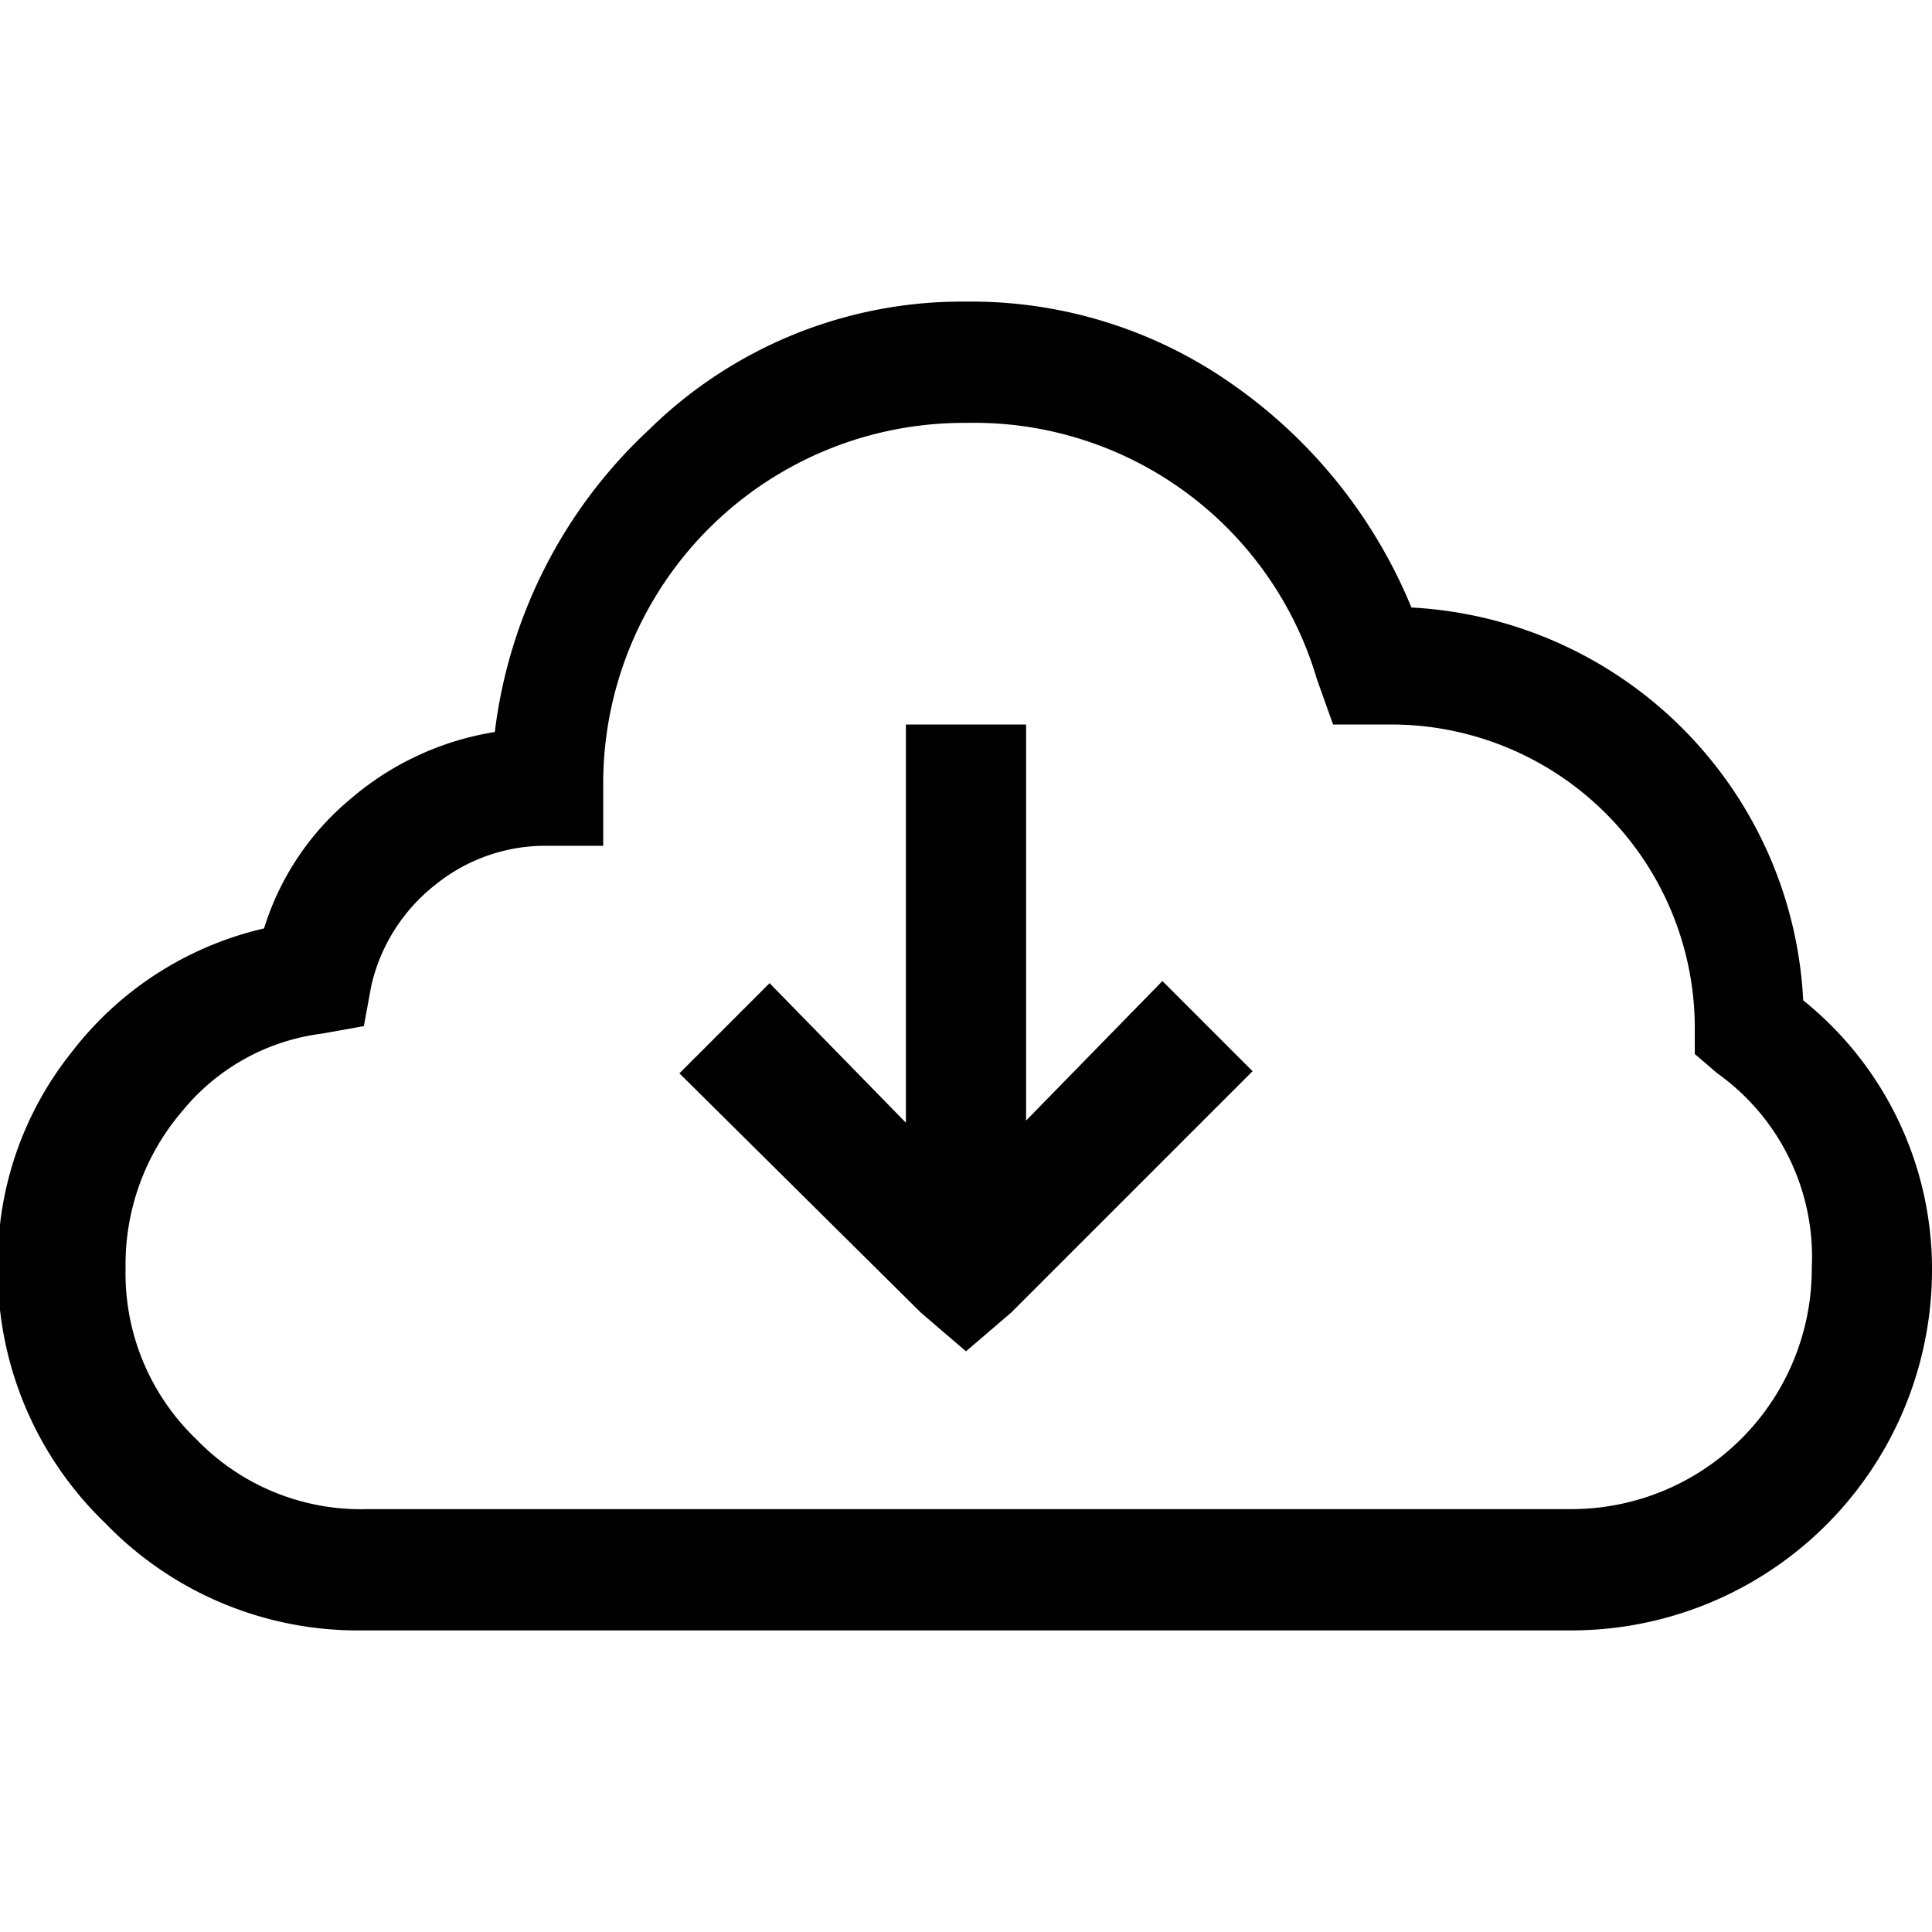 <svg viewBox="0 0 18 18"><path d="M9,2.81a4.23,4.23,0,0,1,2.51.79,4.73,4.73,0,0,1,1.64,2.06A3.86,3.86,0,0,1,16.8,9.32,3.21,3.21,0,0,1,18,11.81a3.36,3.36,0,0,1-3.38,3.38H3.38a3.27,3.27,0,0,1-2.4-1,3.26,3.26,0,0,1-1-2.39,3.14,3.14,0,0,1,.69-2A3.15,3.15,0,0,1,2.46,8.65a2.55,2.55,0,0,1,.81-1.21,2.72,2.72,0,0,1,1.34-.62A4.61,4.61,0,0,1,6.05,4,4.16,4.16,0,0,1,9,2.81ZM9,3.94A3.36,3.36,0,0,0,5.62,7.31v.57H5.06a1.63,1.63,0,0,0-1,.36,1.67,1.67,0,0,0-.6.94l-.07.38L3,9.63a2,2,0,0,0-1.3.72,2.19,2.19,0,0,0-.53,1.46,2.14,2.14,0,0,0,.66,1.6,2.13,2.13,0,0,0,1.6.65H14.62a2.24,2.24,0,0,0,2.26-2.25A2.1,2.1,0,0,0,16,10l-.21-.18V9.56a2.83,2.83,0,0,0-2.81-2.81h-.56l-.15-.42A3.33,3.33,0,0,0,9,3.94ZM8.44,6.75H9.56v3.69l1.27-1.3.84.84L9.42,12.23,9,12.59l-.42-.36L6.33,10l.84-.84,1.27,1.3Z"/></svg>